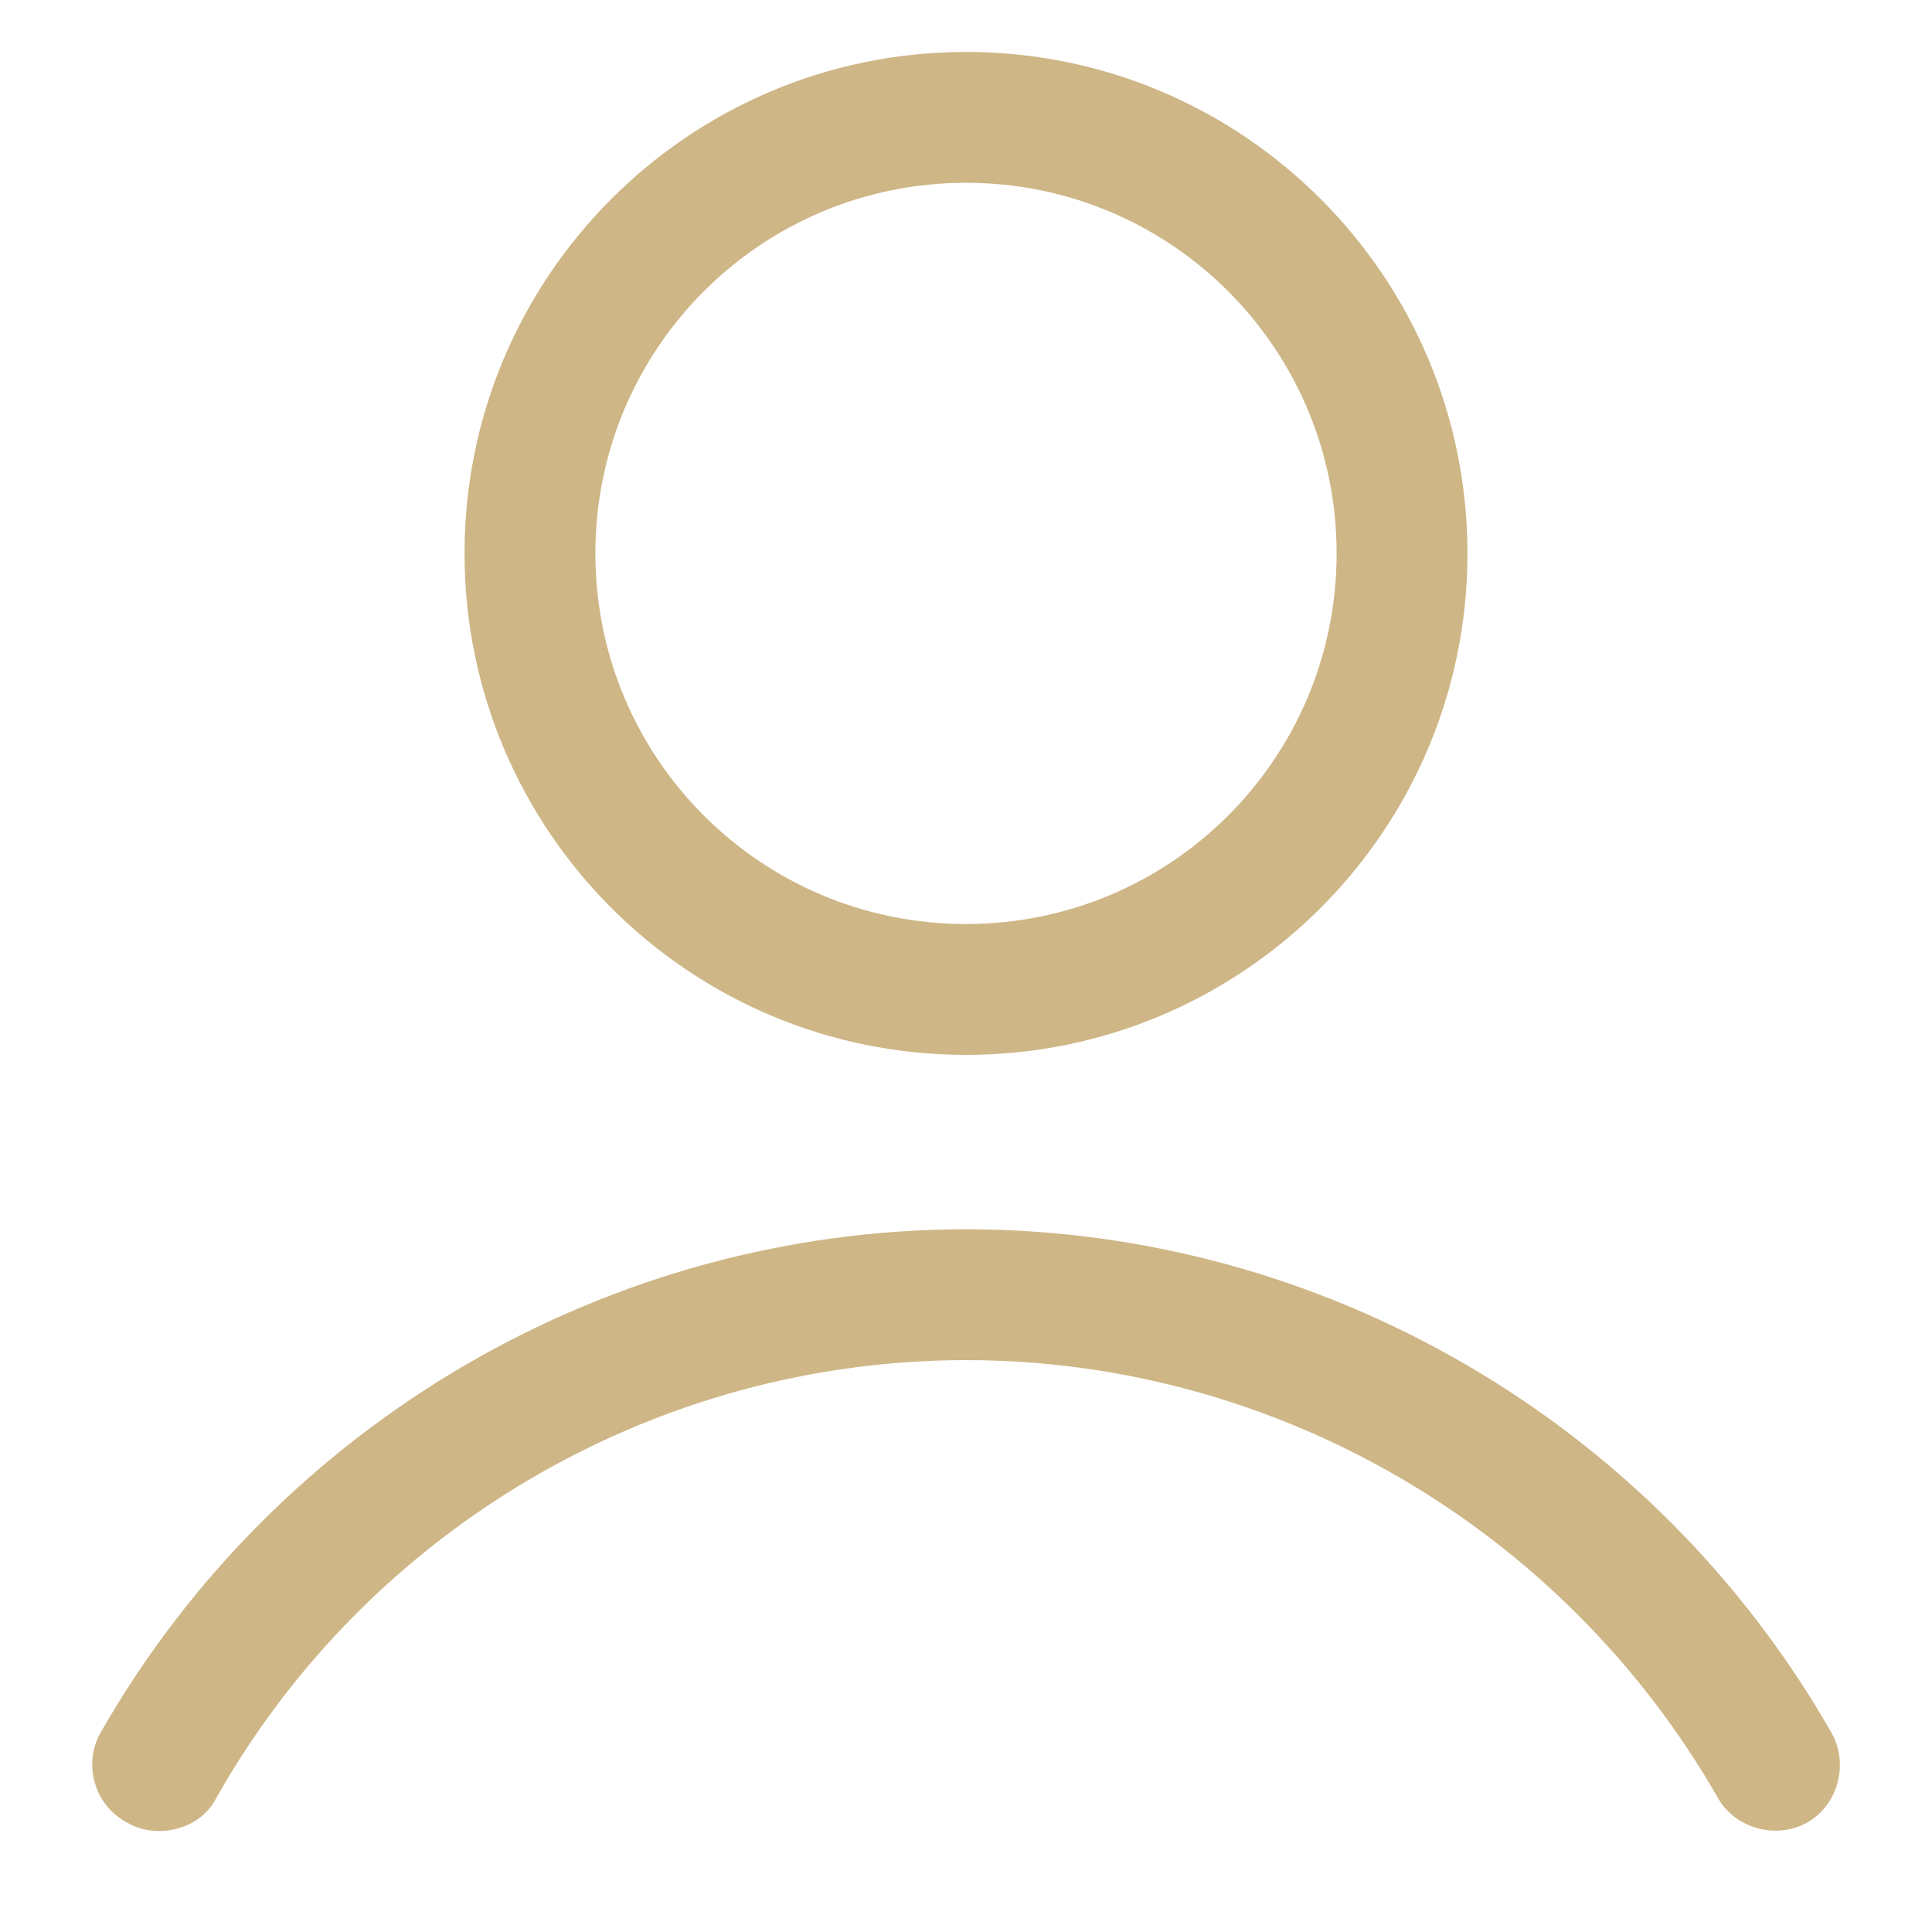 <svg width="18" height="18" viewBox="0 0 18 18" fill="none" xmlns="http://www.w3.org/2000/svg">
<path d="M13.672 5.156C13.672 2.577 11.58 0.484 9 0.484C6.42 0.484 4.328 2.577 4.328 5.156C4.328 7.736 6.42 9.828 9 9.828C11.58 9.828 13.672 7.736 13.672 5.156ZM5.547 5.156C5.547 3.247 7.091 1.703 9 1.703C10.909 1.703 12.453 3.247 12.453 5.156C12.453 7.066 10.909 8.609 9 8.609C7.091 8.609 5.547 7.066 5.547 5.156Z" fill="#CEB686"/>
<path d="M1.18 16.978C1.281 17.039 1.383 17.059 1.484 17.059C1.688 17.059 1.911 16.958 2.013 16.755C3.434 14.236 6.116 12.672 9 12.672C11.884 12.672 14.566 14.236 16.008 16.755C16.17 17.039 16.556 17.141 16.841 16.978C17.125 16.816 17.227 16.43 17.064 16.145C15.419 13.261 12.331 11.453 9 11.453C5.669 11.453 2.581 13.261 0.936 16.145C0.774 16.43 0.875 16.816 1.18 16.978Z" fill="#CEB686"/>
</svg>
